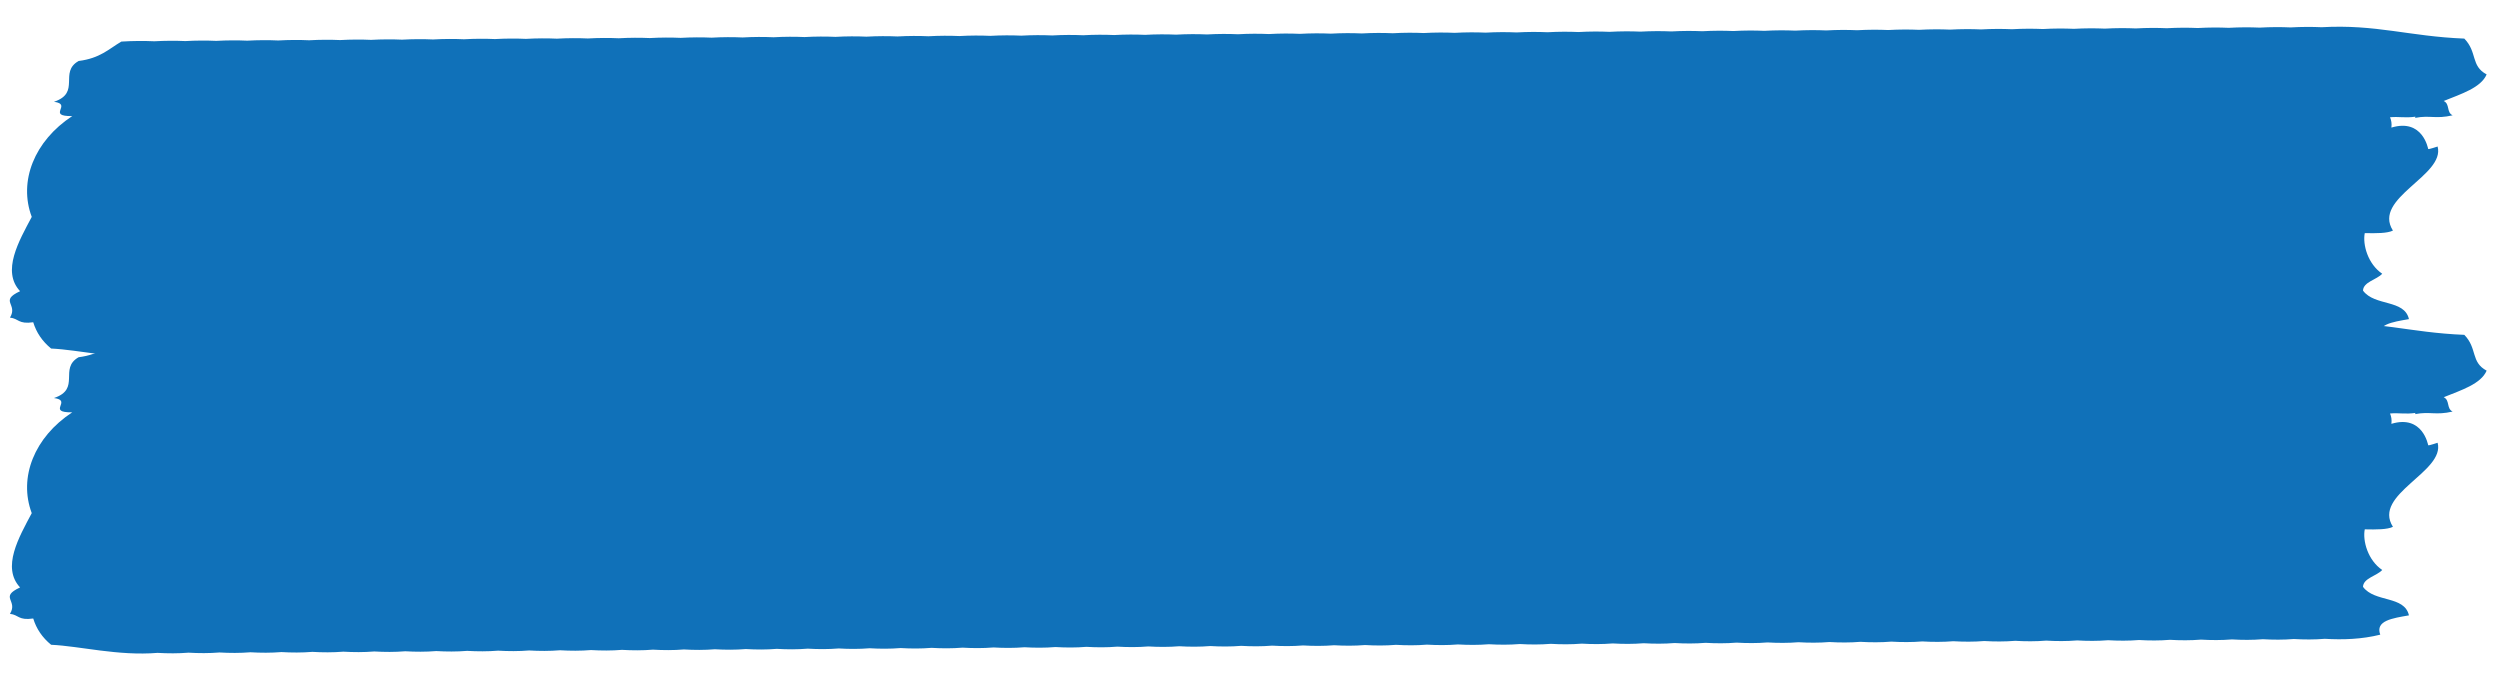 <svg width="514" height="140" viewBox="0 0 514 140" fill="none" xmlns="http://www.w3.org/2000/svg">
<path fill-rule="evenodd" clip-rule="evenodd" d="M4.129 59.87C0.284 55.751 3.893 49.556 6.527 44.594C3.772 37.26 7.059 28.975 14.853 23.868C9.432 23.937 15.011 21.429 11.096 20.93C16.711 19.04 12.043 14.879 16.164 12.538C20.594 11.98 22.377 10.063 24.946 8.551C27.395 8.396 29.628 8.393 31.74 8.486C34.021 8.357 36.119 8.357 38.106 8.445C40.387 8.315 42.484 8.316 44.471 8.403C46.752 8.274 48.849 8.274 50.837 8.362C53.117 8.233 55.215 8.233 57.203 8.321C59.483 8.192 61.58 8.191 63.568 8.28C65.848 8.15 67.946 8.15 69.933 8.238C72.214 8.109 74.311 8.109 76.299 8.197C78.579 8.068 80.677 8.068 82.664 8.156C84.945 8.027 87.043 8.026 89.03 8.114C91.31 7.985 93.408 7.985 95.395 8.073C97.676 7.944 99.773 7.944 101.761 8.032C104.041 7.903 106.139 7.903 108.126 7.991C110.407 7.861 112.505 7.861 114.491 7.949C116.772 7.82 118.87 7.82 120.857 7.908C123.138 7.779 125.235 7.779 127.223 7.867C129.503 7.737 131.601 7.737 133.588 7.825C135.869 7.696 137.966 7.696 139.954 7.784C142.234 7.655 144.331 7.655 146.319 7.743C148.599 7.613 150.697 7.614 152.685 7.702C154.965 7.572 157.063 7.572 159.05 7.66C161.33 7.531 163.428 7.531 165.415 7.619C167.696 7.49 169.793 7.49 171.781 7.578C174.061 7.448 176.159 7.448 178.146 7.537C180.427 7.407 182.524 7.407 184.511 7.495C186.792 7.366 188.89 7.366 190.877 7.454C193.158 7.325 195.256 7.325 197.243 7.412C199.523 7.283 201.621 7.283 203.608 7.371C205.889 7.242 207.986 7.242 209.974 7.33C212.254 7.201 214.352 7.201 216.34 7.289C218.62 7.16 220.717 7.159 222.705 7.247C224.985 7.118 227.083 7.118 229.07 7.206C231.35 7.077 233.448 7.077 235.436 7.165C237.716 7.036 239.814 7.035 241.801 7.123C244.081 6.994 246.179 6.994 248.166 7.082C250.447 6.953 252.545 6.953 254.532 7.041C256.812 6.911 258.91 6.912 260.897 7C263.178 6.87 265.276 6.87 267.263 6.958C269.543 6.829 271.642 6.829 273.628 6.917C275.909 6.788 278.007 6.788 279.994 6.876C282.275 6.746 284.372 6.747 286.359 6.835C288.64 6.705 290.738 6.705 292.725 6.793C295.006 6.664 297.103 6.664 299.091 6.752C301.371 6.623 303.468 6.623 305.456 6.711C307.736 6.581 309.834 6.582 311.822 6.669C314.102 6.54 316.199 6.54 318.187 6.628C320.467 6.499 322.565 6.499 324.552 6.587C326.832 6.458 328.93 6.457 330.918 6.546C333.198 6.416 335.296 6.416 337.283 6.504C339.564 6.375 341.662 6.375 343.648 6.463C345.929 6.334 348.027 6.334 350.014 6.421C352.295 6.292 354.392 6.292 356.379 6.38C358.66 6.251 360.758 6.251 362.745 6.339C365.026 6.21 367.123 6.21 369.111 6.298C371.391 6.169 373.489 6.168 375.476 6.256C377.757 6.127 379.854 6.127 381.842 6.215C384.122 6.086 386.219 6.086 388.207 6.174C390.487 6.045 392.585 6.045 394.573 6.133C396.853 6.003 398.95 6.003 400.938 6.091C403.218 5.962 405.316 5.962 407.303 6.05C409.584 5.921 411.682 5.921 413.669 6.009C415.949 5.879 418.047 5.88 420.034 5.968C422.315 5.838 424.412 5.838 426.399 5.926C428.68 5.797 430.778 5.797 432.765 5.885C435.046 5.756 437.144 5.756 439.131 5.844C441.411 5.714 443.509 5.714 445.496 5.802C447.777 5.673 449.875 5.673 451.862 5.761C454.142 5.632 456.24 5.632 458.227 5.72C460.508 5.59 462.605 5.591 464.593 5.678C466.873 5.549 468.971 5.549 470.958 5.637C473.239 5.508 475.336 5.508 477.324 5.596C488.544 4.96 495.295 7.483 506.665 7.936C509.392 10.741 507.941 13.542 511.252 15.3C510.086 18.033 506.056 19.298 502.425 20.762C503.744 21.387 502.947 23.084 504.259 23.709C500.76 24.523 499.607 23.643 496.542 24.237C496.579 24.15 496.602 24.069 496.618 23.991C494.482 24.295 493.274 23.937 491.392 24.107C491.653 24.73 491.779 25.421 491.668 26.233C498.126 24.282 499.21 30.584 499.236 30.627C499.324 30.767 501.175 30.102 501.175 30.123C502.77 36.137 487.696 40.694 491.987 47.408C490.835 47.981 488.564 47.978 486.194 47.926C485.736 50.278 486.817 54.266 489.785 56.283C488.638 57.523 485.902 57.949 485.832 59.749C488.243 63.011 494.343 61.496 495.278 65.611C491.896 66.203 488.31 66.693 489.38 69.581C485.57 70.531 481.702 70.653 477.98 70.433C475.836 70.612 473.702 70.598 471.615 70.475C469.471 70.653 467.337 70.639 465.249 70.516C463.105 70.694 460.971 70.68 458.884 70.557C456.739 70.736 454.606 70.722 452.519 70.599C450.374 70.777 448.24 70.763 446.153 70.64C444.009 70.818 441.875 70.804 439.788 70.681C437.643 70.859 435.509 70.846 433.422 70.722C431.278 70.901 429.144 70.887 427.057 70.764C424.913 70.942 422.779 70.928 420.691 70.805C418.547 70.983 416.413 70.97 414.326 70.846C412.182 71.024 410.048 71.011 407.96 70.887C405.816 71.066 403.683 71.052 401.594 70.929C399.45 71.107 397.317 71.093 395.229 70.97C393.085 71.148 390.951 71.135 388.863 71.011C386.719 71.19 384.586 71.176 382.498 71.053C380.354 71.231 378.221 71.217 376.133 71.094C373.988 71.272 371.855 71.258 369.767 71.135C367.623 71.314 365.489 71.3 363.402 71.176C361.258 71.355 359.124 71.341 357.037 71.218C354.892 71.396 352.758 71.382 350.671 71.259C348.527 71.438 346.393 71.424 344.306 71.3C342.161 71.479 340.027 71.465 337.94 71.342C335.796 71.52 333.662 71.506 331.575 71.383C329.43 71.561 327.297 71.547 325.209 71.424C323.065 71.603 320.931 71.589 318.843 71.466C316.699 71.644 314.566 71.63 312.478 71.507C310.334 71.685 308.2 71.671 306.112 71.548C303.968 71.726 301.835 71.713 299.747 71.589C297.603 71.768 295.469 71.754 293.382 71.631C291.237 71.809 289.104 71.795 287.016 71.672C284.872 71.85 282.738 71.837 280.651 71.713C278.506 71.891 276.373 71.878 274.285 71.754C272.141 71.933 270.007 71.919 267.92 71.796C265.776 71.974 263.642 71.96 261.554 71.837C259.41 72.016 257.276 72.002 255.189 71.878C253.045 72.057 250.911 72.043 248.823 71.919C246.679 72.098 244.546 72.084 242.458 71.961C240.314 72.139 238.18 72.126 236.092 72.002C233.948 72.181 231.815 72.167 229.727 72.044C227.583 72.222 225.449 72.208 223.361 72.085C221.217 72.263 219.084 72.249 216.996 72.126C214.852 72.304 212.718 72.291 210.63 72.168C208.486 72.346 206.353 72.332 204.265 72.209C202.121 72.387 199.987 72.373 197.9 72.25C195.755 72.428 193.621 72.414 191.534 72.291C189.39 72.47 187.256 72.456 185.169 72.333C183.025 72.511 180.891 72.497 178.803 72.374C176.659 72.552 174.525 72.538 172.438 72.415C170.294 72.594 168.16 72.579 166.072 72.457C163.928 72.635 161.794 72.621 159.707 72.498C157.562 72.676 155.429 72.662 153.341 72.539C151.197 72.717 149.064 72.704 146.976 72.58C144.832 72.758 142.698 72.745 140.61 72.621C138.466 72.8 136.333 72.786 134.245 72.663C132.101 72.841 129.967 72.828 127.879 72.704C125.735 72.882 123.601 72.869 121.514 72.745C119.369 72.924 117.236 72.91 115.149 72.787C113.004 72.965 110.87 72.951 108.783 72.828C106.639 73.006 104.505 72.993 102.418 72.869C100.273 73.048 98.139 73.034 96.052 72.91C93.908 73.089 91.774 73.075 89.687 72.952C87.543 73.13 85.409 73.116 83.321 72.993C81.177 73.172 79.043 73.158 76.956 73.034C74.812 73.213 72.678 73.199 70.59 73.076C68.446 73.254 66.312 73.24 64.225 73.117C62.08 73.295 59.947 73.281 57.859 73.159C55.715 73.337 53.582 73.323 51.493 73.2C49.349 73.378 47.216 73.364 45.128 73.241C42.984 73.419 40.85 73.406 38.763 73.282C36.618 73.46 34.485 73.447 32.397 73.323C24.304 73.996 16.353 71.918 10.512 71.66C8.683 70.163 7.473 68.359 6.831 66.256C3.741 66.698 3.875 65.498 2.047 65.299C3.787 62.5 -0.234 61.895 4.129 59.87Z" fill="#1071B9"/>
<path fill-rule="evenodd" clip-rule="evenodd" d="M4.129 120.777C0.284 116.658 3.893 110.464 6.527 105.501C3.772 98.167 7.059 89.882 14.853 84.775C9.432 84.844 15.011 82.336 11.096 81.837C16.711 79.947 12.043 75.787 16.164 73.445C20.594 72.887 22.377 70.97 24.946 69.458C27.395 69.303 29.628 69.3 31.74 69.393C34.021 69.264 36.119 69.264 38.106 69.352C40.387 69.223 42.484 69.223 44.471 69.311C46.752 69.181 48.849 69.181 50.837 69.269C53.117 69.14 55.215 69.14 57.203 69.228C59.483 69.099 61.58 69.099 63.568 69.187C65.848 69.058 67.946 69.058 69.933 69.145C72.214 69.016 74.311 69.016 76.299 69.104C78.579 68.975 80.677 68.975 82.664 69.063C84.945 68.934 87.043 68.934 89.03 69.022C91.31 68.892 93.408 68.892 95.395 68.98C97.676 68.851 99.773 68.851 101.761 68.939C104.041 68.81 106.139 68.81 108.126 68.898C110.407 68.768 112.505 68.769 114.491 68.856C116.772 68.727 118.87 68.727 120.857 68.815C123.138 68.686 125.235 68.686 127.223 68.774C129.503 68.644 131.601 68.645 133.588 68.733C135.869 68.603 137.966 68.603 139.954 68.691C142.234 68.562 144.331 68.562 146.319 68.65C148.599 68.521 150.697 68.521 152.684 68.609C154.965 68.48 157.063 68.479 159.05 68.568C161.33 68.438 163.428 68.438 165.415 68.526C167.696 68.397 169.793 68.397 171.781 68.485C174.061 68.356 176.159 68.356 178.146 68.444C180.427 68.314 182.524 68.314 184.511 68.402C186.792 68.273 188.89 68.273 190.877 68.361C193.158 68.232 195.256 68.232 197.243 68.32C199.523 68.19 201.621 68.19 203.608 68.278C205.889 68.149 207.986 68.149 209.974 68.237C212.254 68.108 214.352 68.108 216.34 68.196C218.62 68.067 220.717 68.067 222.705 68.154C224.985 68.025 227.083 68.025 229.07 68.113C231.35 67.984 233.448 67.984 235.436 68.072C237.716 67.943 239.814 67.943 241.801 68.031C244.081 67.902 246.179 67.901 248.166 67.99C250.447 67.86 252.545 67.86 254.532 67.948C256.812 67.819 258.91 67.819 260.897 67.907C263.178 67.778 265.276 67.778 267.263 67.866C269.543 67.736 271.642 67.736 273.628 67.824C275.909 67.695 278.007 67.695 279.994 67.783C282.275 67.654 284.372 67.654 286.359 67.742C288.64 67.612 290.738 67.613 292.725 67.7C295.006 67.571 297.103 67.571 299.091 67.659C301.371 67.53 303.468 67.53 305.456 67.618C307.736 67.489 309.834 67.489 311.822 67.576C314.102 67.447 316.199 67.447 318.187 67.535C320.467 67.406 322.565 67.406 324.552 67.494C326.832 67.365 328.93 67.365 330.918 67.453C333.198 67.323 335.296 67.323 337.283 67.411C339.564 67.282 341.662 67.282 343.648 67.37C345.929 67.241 348.027 67.241 350.014 67.329C352.295 67.2 354.392 67.2 356.379 67.287C358.66 67.158 360.758 67.158 362.745 67.246C365.026 67.117 367.123 67.117 369.111 67.205C371.391 67.076 373.489 67.076 375.476 67.164C377.757 67.034 379.854 67.034 381.842 67.122C384.122 66.993 386.219 66.993 388.207 67.081C390.487 66.952 392.585 66.952 394.573 67.04C396.853 66.91 398.95 66.911 400.938 66.999C403.218 66.869 405.316 66.869 407.303 66.957C409.584 66.828 411.682 66.828 413.669 66.916C415.949 66.787 418.047 66.787 420.034 66.875C422.315 66.745 424.412 66.745 426.4 66.834C428.68 66.704 430.778 66.704 432.765 66.792C435.046 66.663 437.144 66.663 439.131 66.751C441.411 66.621 443.509 66.621 445.496 66.71C447.777 66.58 449.875 66.58 451.862 66.668C454.142 66.539 456.24 66.539 458.227 66.627C460.508 66.498 462.605 66.498 464.593 66.585C466.873 66.456 468.971 66.456 470.958 66.544C473.239 66.415 475.336 66.415 477.324 66.503C488.544 65.867 495.295 68.39 506.665 68.843C509.392 71.648 507.941 74.449 511.252 76.207C510.086 78.94 506.056 80.205 502.425 81.669C503.744 82.294 502.947 83.991 504.259 84.616C500.76 85.43 499.607 84.551 496.542 85.144C496.579 85.058 496.602 84.976 496.618 84.898C494.482 85.202 493.274 84.844 491.392 85.014C491.653 85.637 491.779 86.328 491.668 87.14C498.126 85.189 499.21 91.491 499.236 91.534C499.324 91.674 501.175 91.009 501.175 91.03C502.77 97.044 487.696 101.601 491.987 108.315C490.835 108.888 488.564 108.885 486.194 108.833C485.736 111.185 486.817 115.173 489.785 117.191C488.638 118.431 485.902 118.857 485.832 120.656C488.243 123.918 494.343 122.403 495.278 126.518C491.896 127.11 488.31 127.6 489.38 130.488C485.57 131.438 481.702 131.56 477.98 131.341C475.836 131.519 473.702 131.505 471.615 131.382C469.471 131.56 467.337 131.546 465.249 131.423C463.105 131.602 460.971 131.588 458.884 131.464C456.739 131.643 454.606 131.629 452.519 131.506C450.374 131.684 448.24 131.67 446.153 131.547C444.009 131.725 441.875 131.711 439.788 131.588C437.643 131.767 435.509 131.753 433.422 131.63C431.278 131.808 429.144 131.794 427.057 131.671C424.913 131.849 422.779 131.836 420.691 131.712C418.547 131.89 416.413 131.877 414.326 131.753C412.182 131.932 410.048 131.918 407.96 131.795C405.816 131.973 403.683 131.959 401.594 131.836C399.45 132.014 397.317 132.001 395.229 131.877C393.085 132.055 390.951 132.042 388.863 131.918C386.719 132.097 384.586 132.083 382.498 131.96C380.354 132.138 378.221 132.124 376.133 132.001C373.988 132.179 371.855 132.166 369.767 132.042C367.623 132.221 365.489 132.207 363.402 132.084C361.258 132.262 359.124 132.248 357.037 132.125C354.892 132.303 352.758 132.29 350.671 132.166C348.527 132.345 346.393 132.331 344.306 132.207C342.162 132.386 340.028 132.372 337.94 132.249C335.796 132.427 333.662 132.413 331.575 132.29C329.43 132.468 327.297 132.455 325.209 132.332C323.065 132.51 320.931 132.496 318.843 132.373C316.699 132.551 314.566 132.537 312.478 132.414C310.334 132.592 308.2 132.578 306.112 132.455C303.968 132.634 301.835 132.62 299.747 132.497C297.603 132.675 295.469 132.661 293.382 132.538C291.237 132.716 289.104 132.702 287.016 132.579C284.872 132.757 282.738 132.744 280.651 132.62C278.506 132.799 276.373 132.785 274.285 132.662C272.141 132.84 270.007 132.826 267.92 132.703C265.776 132.881 263.642 132.868 261.554 132.744C259.41 132.923 257.276 132.909 255.189 132.786C253.045 132.964 250.911 132.95 248.823 132.827C246.679 133.005 244.546 132.992 242.458 132.868C240.314 133.046 238.18 133.033 236.092 132.909C233.948 133.088 231.815 133.074 229.727 132.951C227.583 133.129 225.449 133.115 223.361 132.992C221.217 133.17 219.084 133.157 216.996 133.033C214.852 133.211 212.718 133.198 210.63 133.075C208.486 133.253 206.353 133.239 204.265 133.116C202.121 133.294 199.987 133.28 197.9 133.157C195.755 133.336 193.621 133.322 191.534 133.198C189.39 133.377 187.256 133.363 185.169 133.24C183.025 133.418 180.891 133.404 178.803 133.281C176.659 133.459 174.525 133.445 172.438 133.322C170.294 133.501 168.16 133.487 166.072 133.364C163.928 133.542 161.794 133.528 159.707 133.405C157.562 133.583 155.429 133.57 153.341 133.446C151.197 133.625 149.064 133.611 146.976 133.488C144.832 133.666 142.698 133.652 140.61 133.529C138.466 133.707 136.333 133.693 134.245 133.57C132.101 133.748 129.967 133.735 127.879 133.611C125.735 133.79 123.601 133.776 121.514 133.653C119.369 133.831 117.236 133.817 115.149 133.694C113.004 133.872 110.87 133.859 108.783 133.735C106.639 133.913 104.505 133.9 102.418 133.776C100.273 133.955 98.139 133.941 96.052 133.818C93.908 133.996 91.774 133.982 89.687 133.859C87.543 134.037 85.409 134.024 83.321 133.9C81.177 134.079 79.043 134.065 76.956 133.941C74.812 134.12 72.678 134.106 70.59 133.983C68.446 134.161 66.312 134.147 64.225 134.024C62.08 134.202 59.947 134.189 57.859 134.066C55.715 134.244 53.582 134.23 51.493 134.107C49.349 134.285 47.216 134.271 45.128 134.148C42.984 134.327 40.85 134.313 38.763 134.189C36.618 134.368 34.485 134.354 32.397 134.231C24.304 134.904 16.353 132.825 10.512 132.567C8.683 131.07 7.473 129.266 6.831 127.163C3.741 127.605 3.875 126.405 2.047 126.206C3.787 123.407 -0.234 122.802 4.129 120.777Z" fill="#1071B9"/>
</svg>
